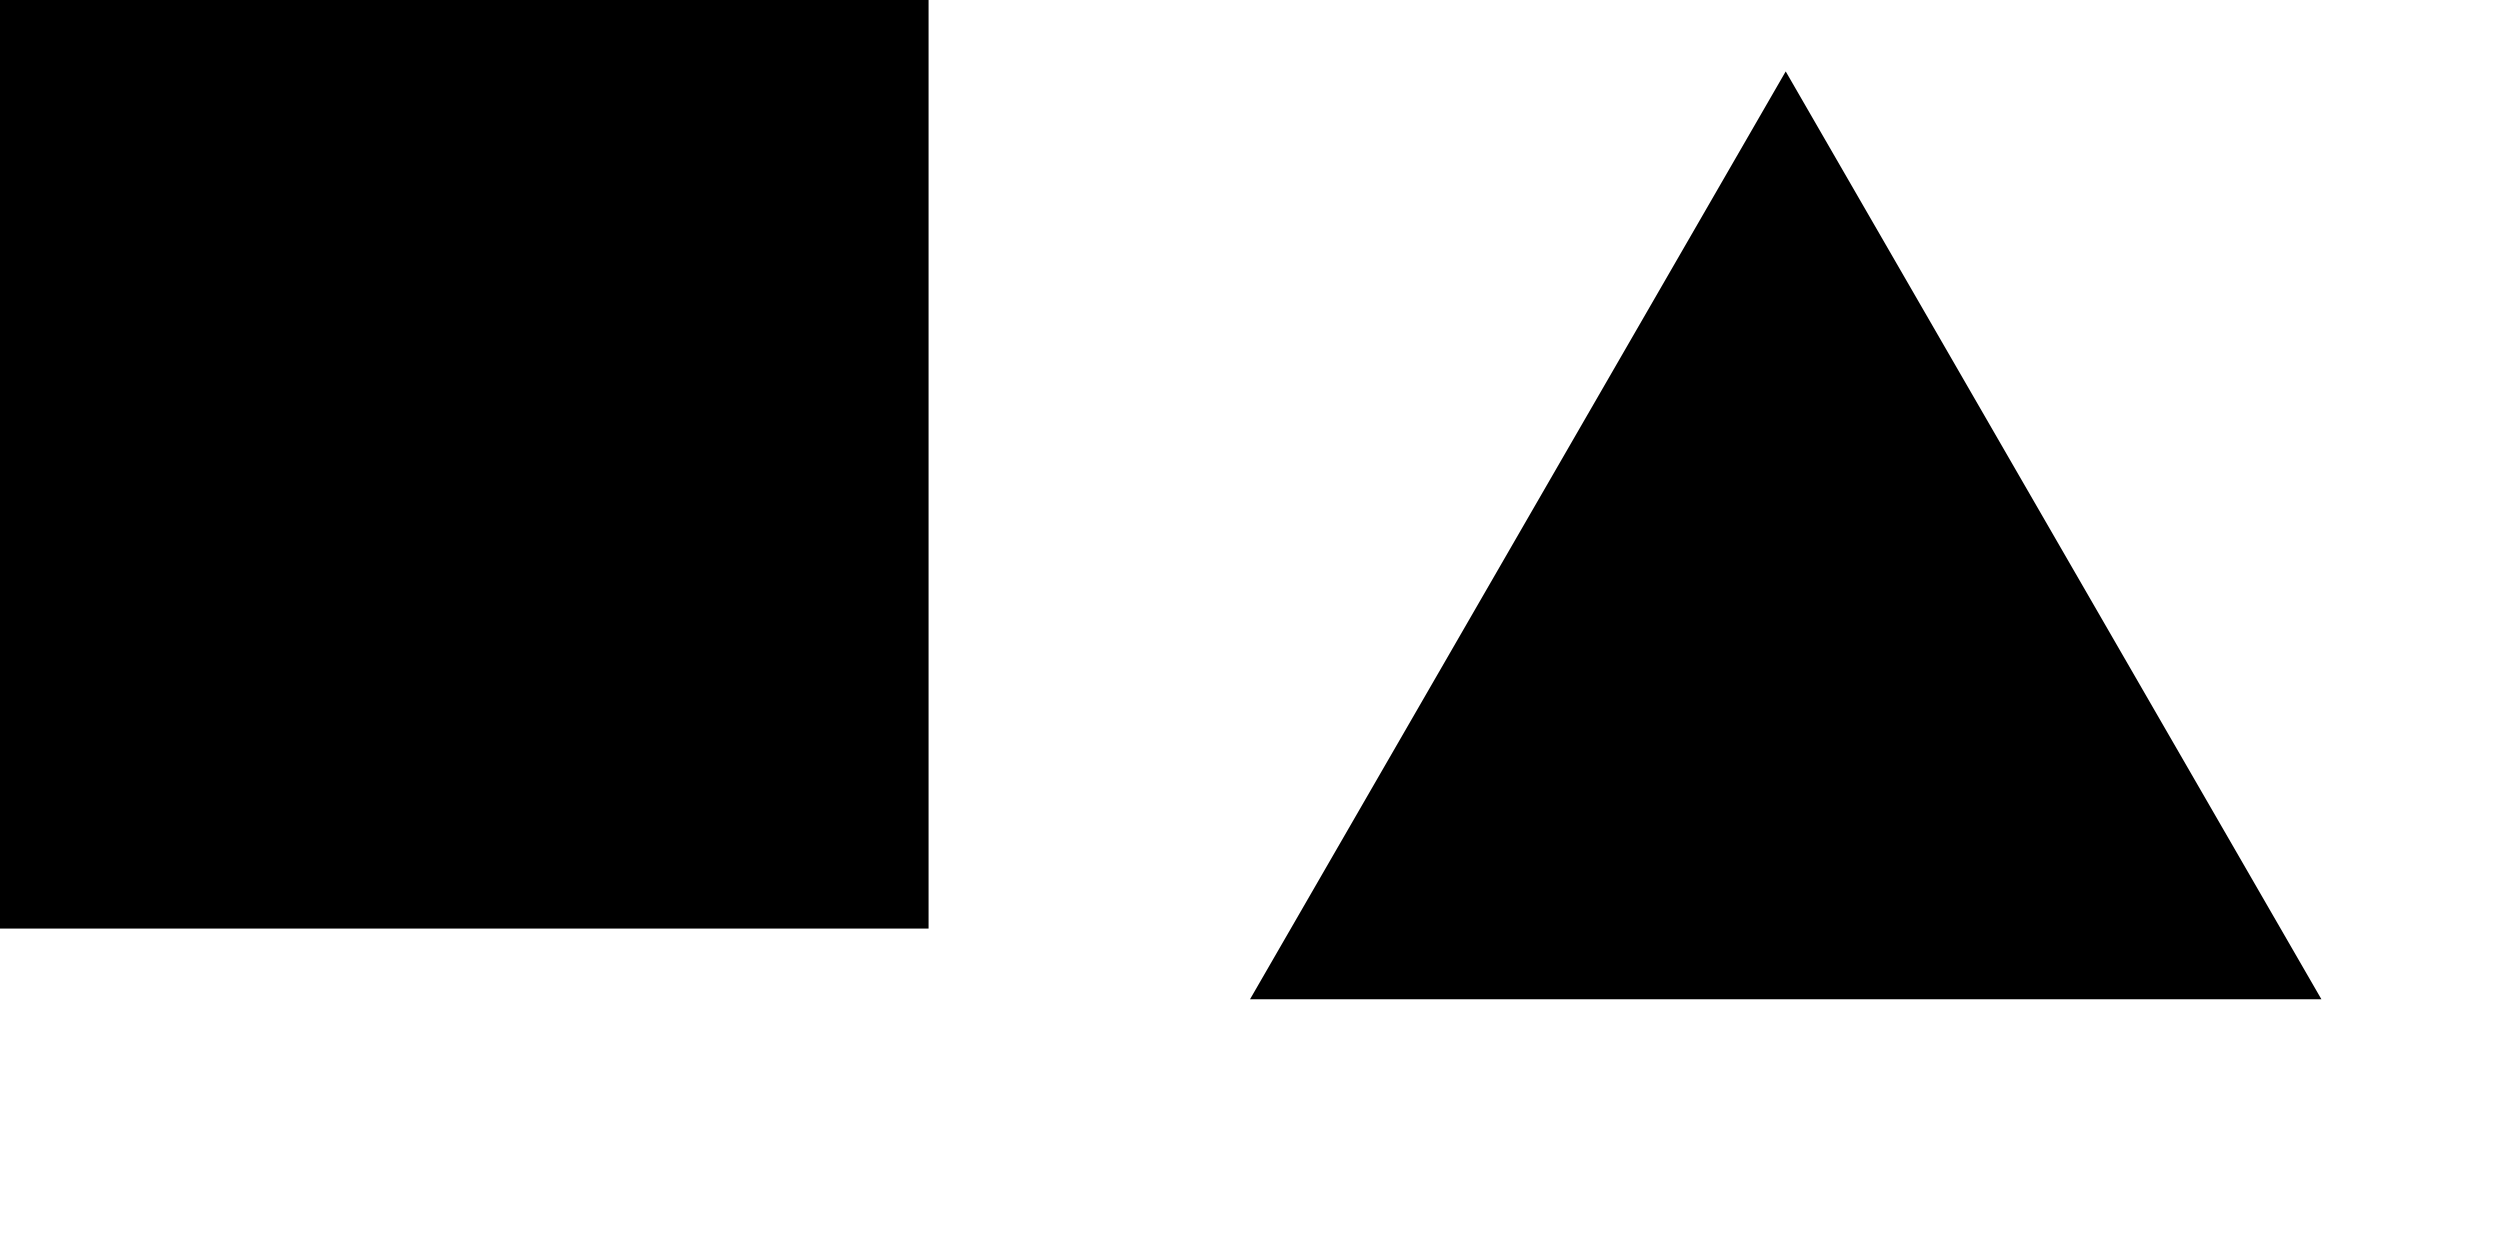 <svg baseProfile="tiny" xmlns="http://www.w3.org/2000/svg" preserveAspectRatio="xMinYMin meet" viewBox="0 0 70 35" width="70" height="35"><path d="M0 0h26v26h-26z"/><g transform="translate(35)"><path d="M0 27.98l15-25.98 15 25.98h-30z"/></g></svg>